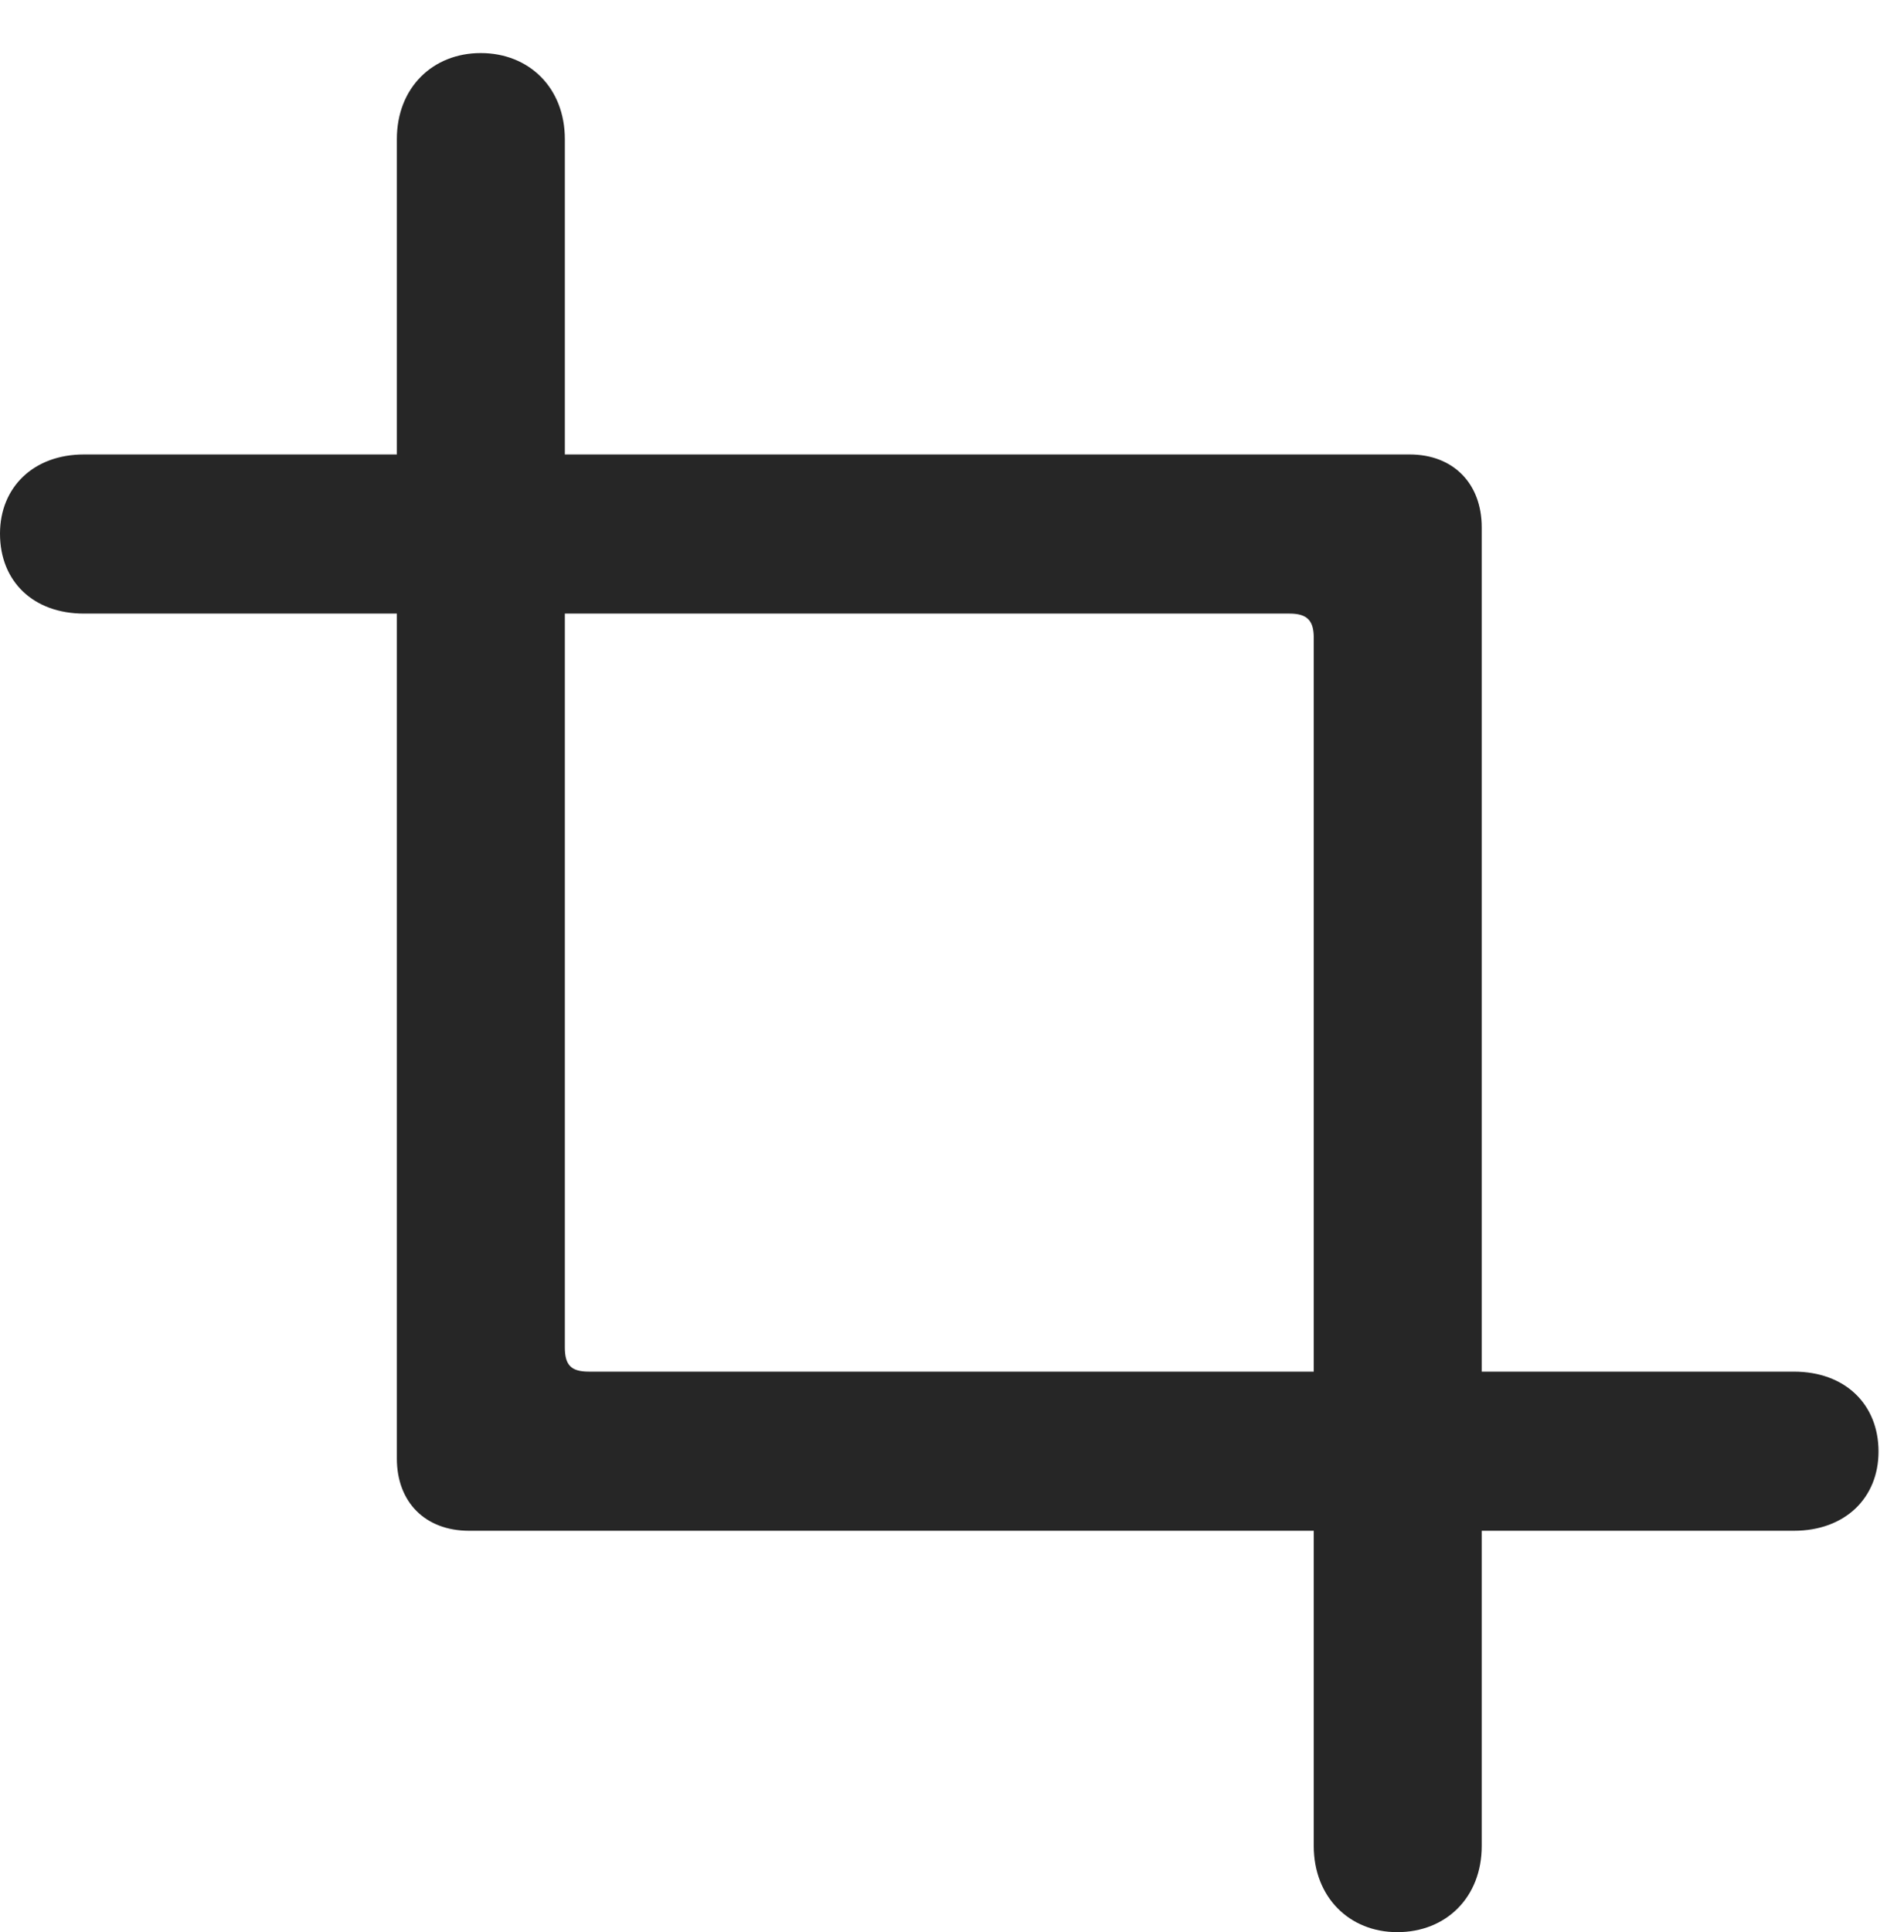 <svg version="1.1" xmlns="http://www.w3.org/2000/svg" xmlns:xlink="http://www.w3.org/1999/xlink" viewBox="0 0 26.306 26.687">
 <g>
  <rect height="26.687" opacity="0" width="26.306" x="0" y="0"/>
  <path d="M25.954 20.049C25.954 19.395 25.49 18.945 24.785 18.945L8.137 18.945C7.892 18.945 7.804 18.857 7.804 18.61L7.804 1.922C7.804 1.212 7.309 0.733 6.642 0.733C5.978 0.733 5.483 1.212 5.483 1.922L5.483 20.145C5.483 20.748 5.876 21.143 6.48 21.143L24.785 21.143C25.49 21.143 25.954 20.691 25.954 20.049ZM0 7.371C0 8.035 0.465 8.475 1.16 8.475L17.817 8.475C18.062 8.475 18.151 8.573 18.151 8.808L18.151 25.496C18.151 26.206 18.646 26.687 19.305 26.687C19.979 26.687 20.472 26.206 20.472 25.496L20.472 7.284C20.472 6.679 20.079 6.277 19.476 6.277L1.16 6.277C0.465 6.277 0 6.729 0 7.371Z" fill="black" fill-opacity="0.85"/>
 </g>
</svg>

